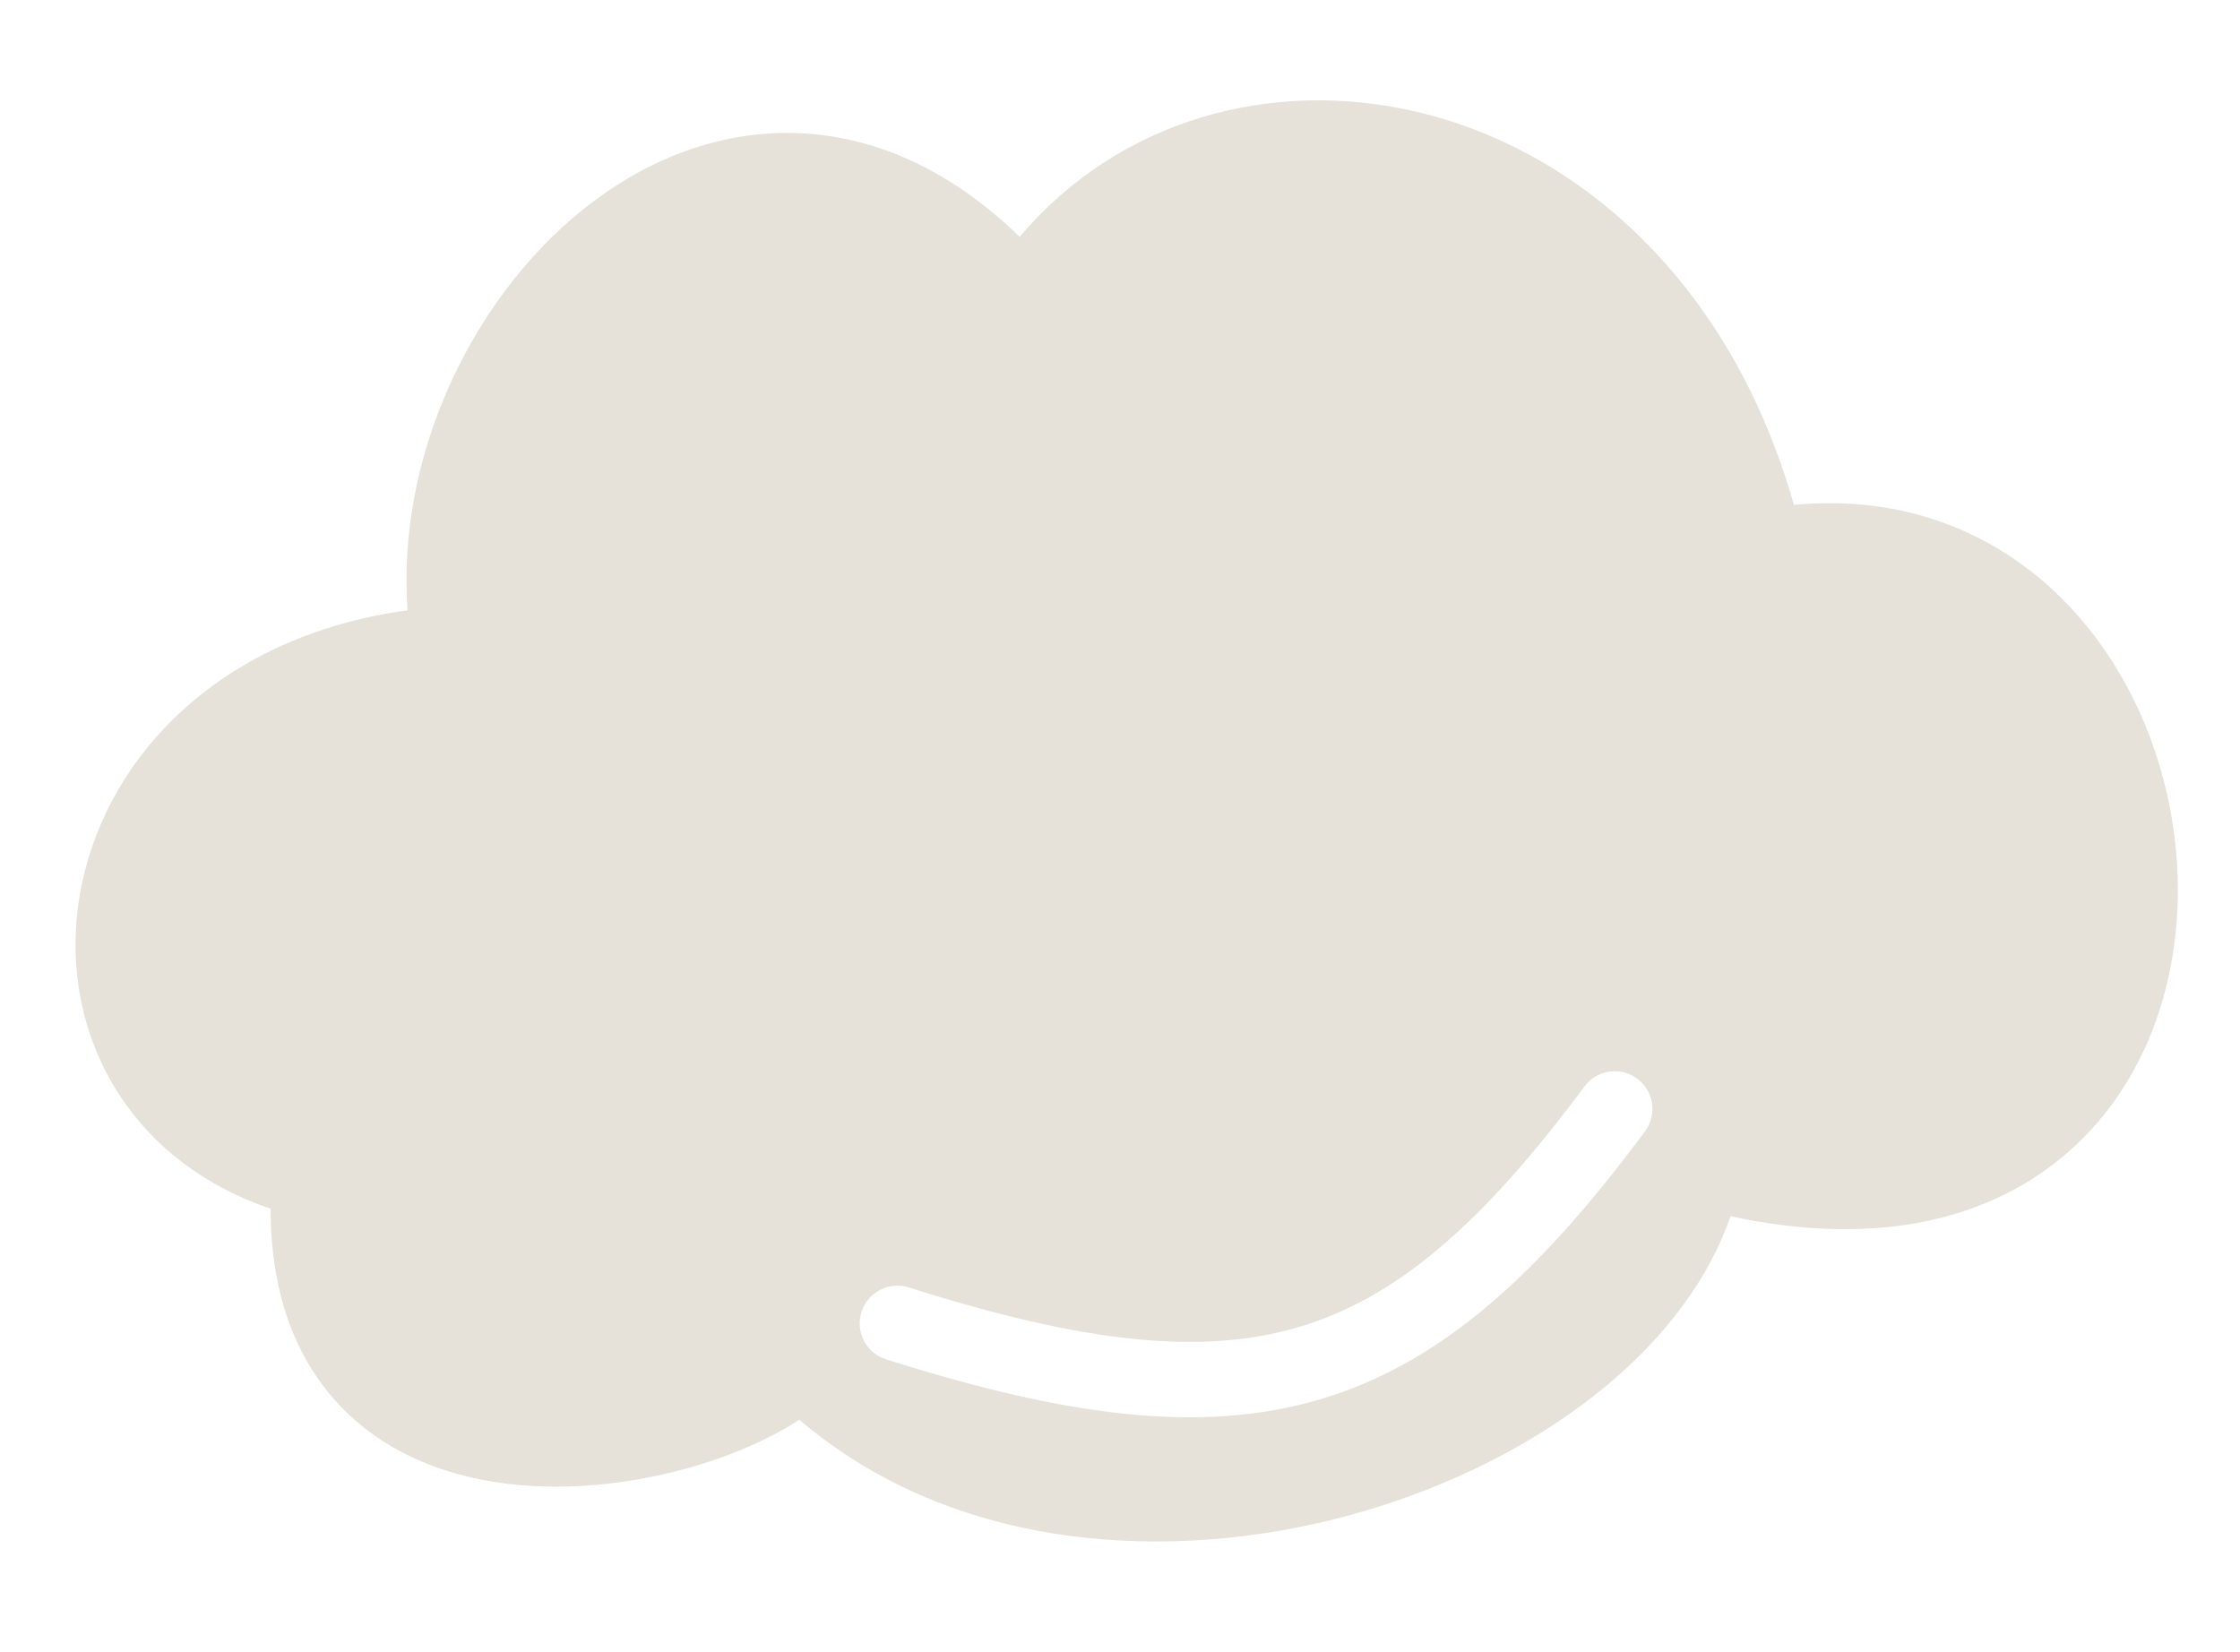 <svg width="389" height="287" viewBox="0 0 389 287" fill="none" xmlns="http://www.w3.org/2000/svg">
<path fill-rule="evenodd" clip-rule="evenodd" d="M246.04 19.427C220.854 13.492 194.279 20.762 177.074 41.14C166.153 30.512 154.212 24.673 141.943 23.37C126.617 21.741 112.421 27.367 101.084 36.515C81.815 52.064 68.862 79.377 70.776 106.005C38.944 110.326 18.978 130.583 14.203 153.612C11.593 166.2 13.648 179.439 20.881 190.391C26.697 199.197 35.544 206.052 46.995 209.933C47 223.914 50.906 235.098 58.283 243.318C66.922 252.943 78.935 256.95 90.35 257.944C101.789 258.939 113.598 257.027 123.38 253.788C128.302 252.158 132.91 250.127 136.849 247.802C137.507 247.413 138.163 247.007 138.812 246.582C165.751 269.57 203.482 271.674 234.74 263.066C251.925 258.333 267.947 250.198 280.175 239.653C289.335 231.754 296.766 222.128 300.533 211.24C324.019 216.3 342.952 212.62 356.58 202.2C371.917 190.475 378.375 171.838 378.201 153.889C378.028 135.951 371.272 117.243 358.264 104.162C346.767 92.601 330.76 85.857 311.538 87.697C300.66 49.386 274.538 26.142 246.04 19.427ZM275.156 188.699C277.311 185.795 281.413 185.189 284.316 187.344C287.22 189.5 287.826 193.601 285.671 196.505C267.328 221.212 250.385 236.76 229.336 243.017C208.388 249.243 184.693 245.862 153.865 236.092C150.418 235 148.509 231.32 149.601 227.873C150.694 224.425 154.374 222.516 157.821 223.609C188.051 233.189 208.568 235.528 225.605 230.464C242.54 225.431 257.352 212.68 275.156 188.699Z" fill="#E6E1D9"/>
</svg>
